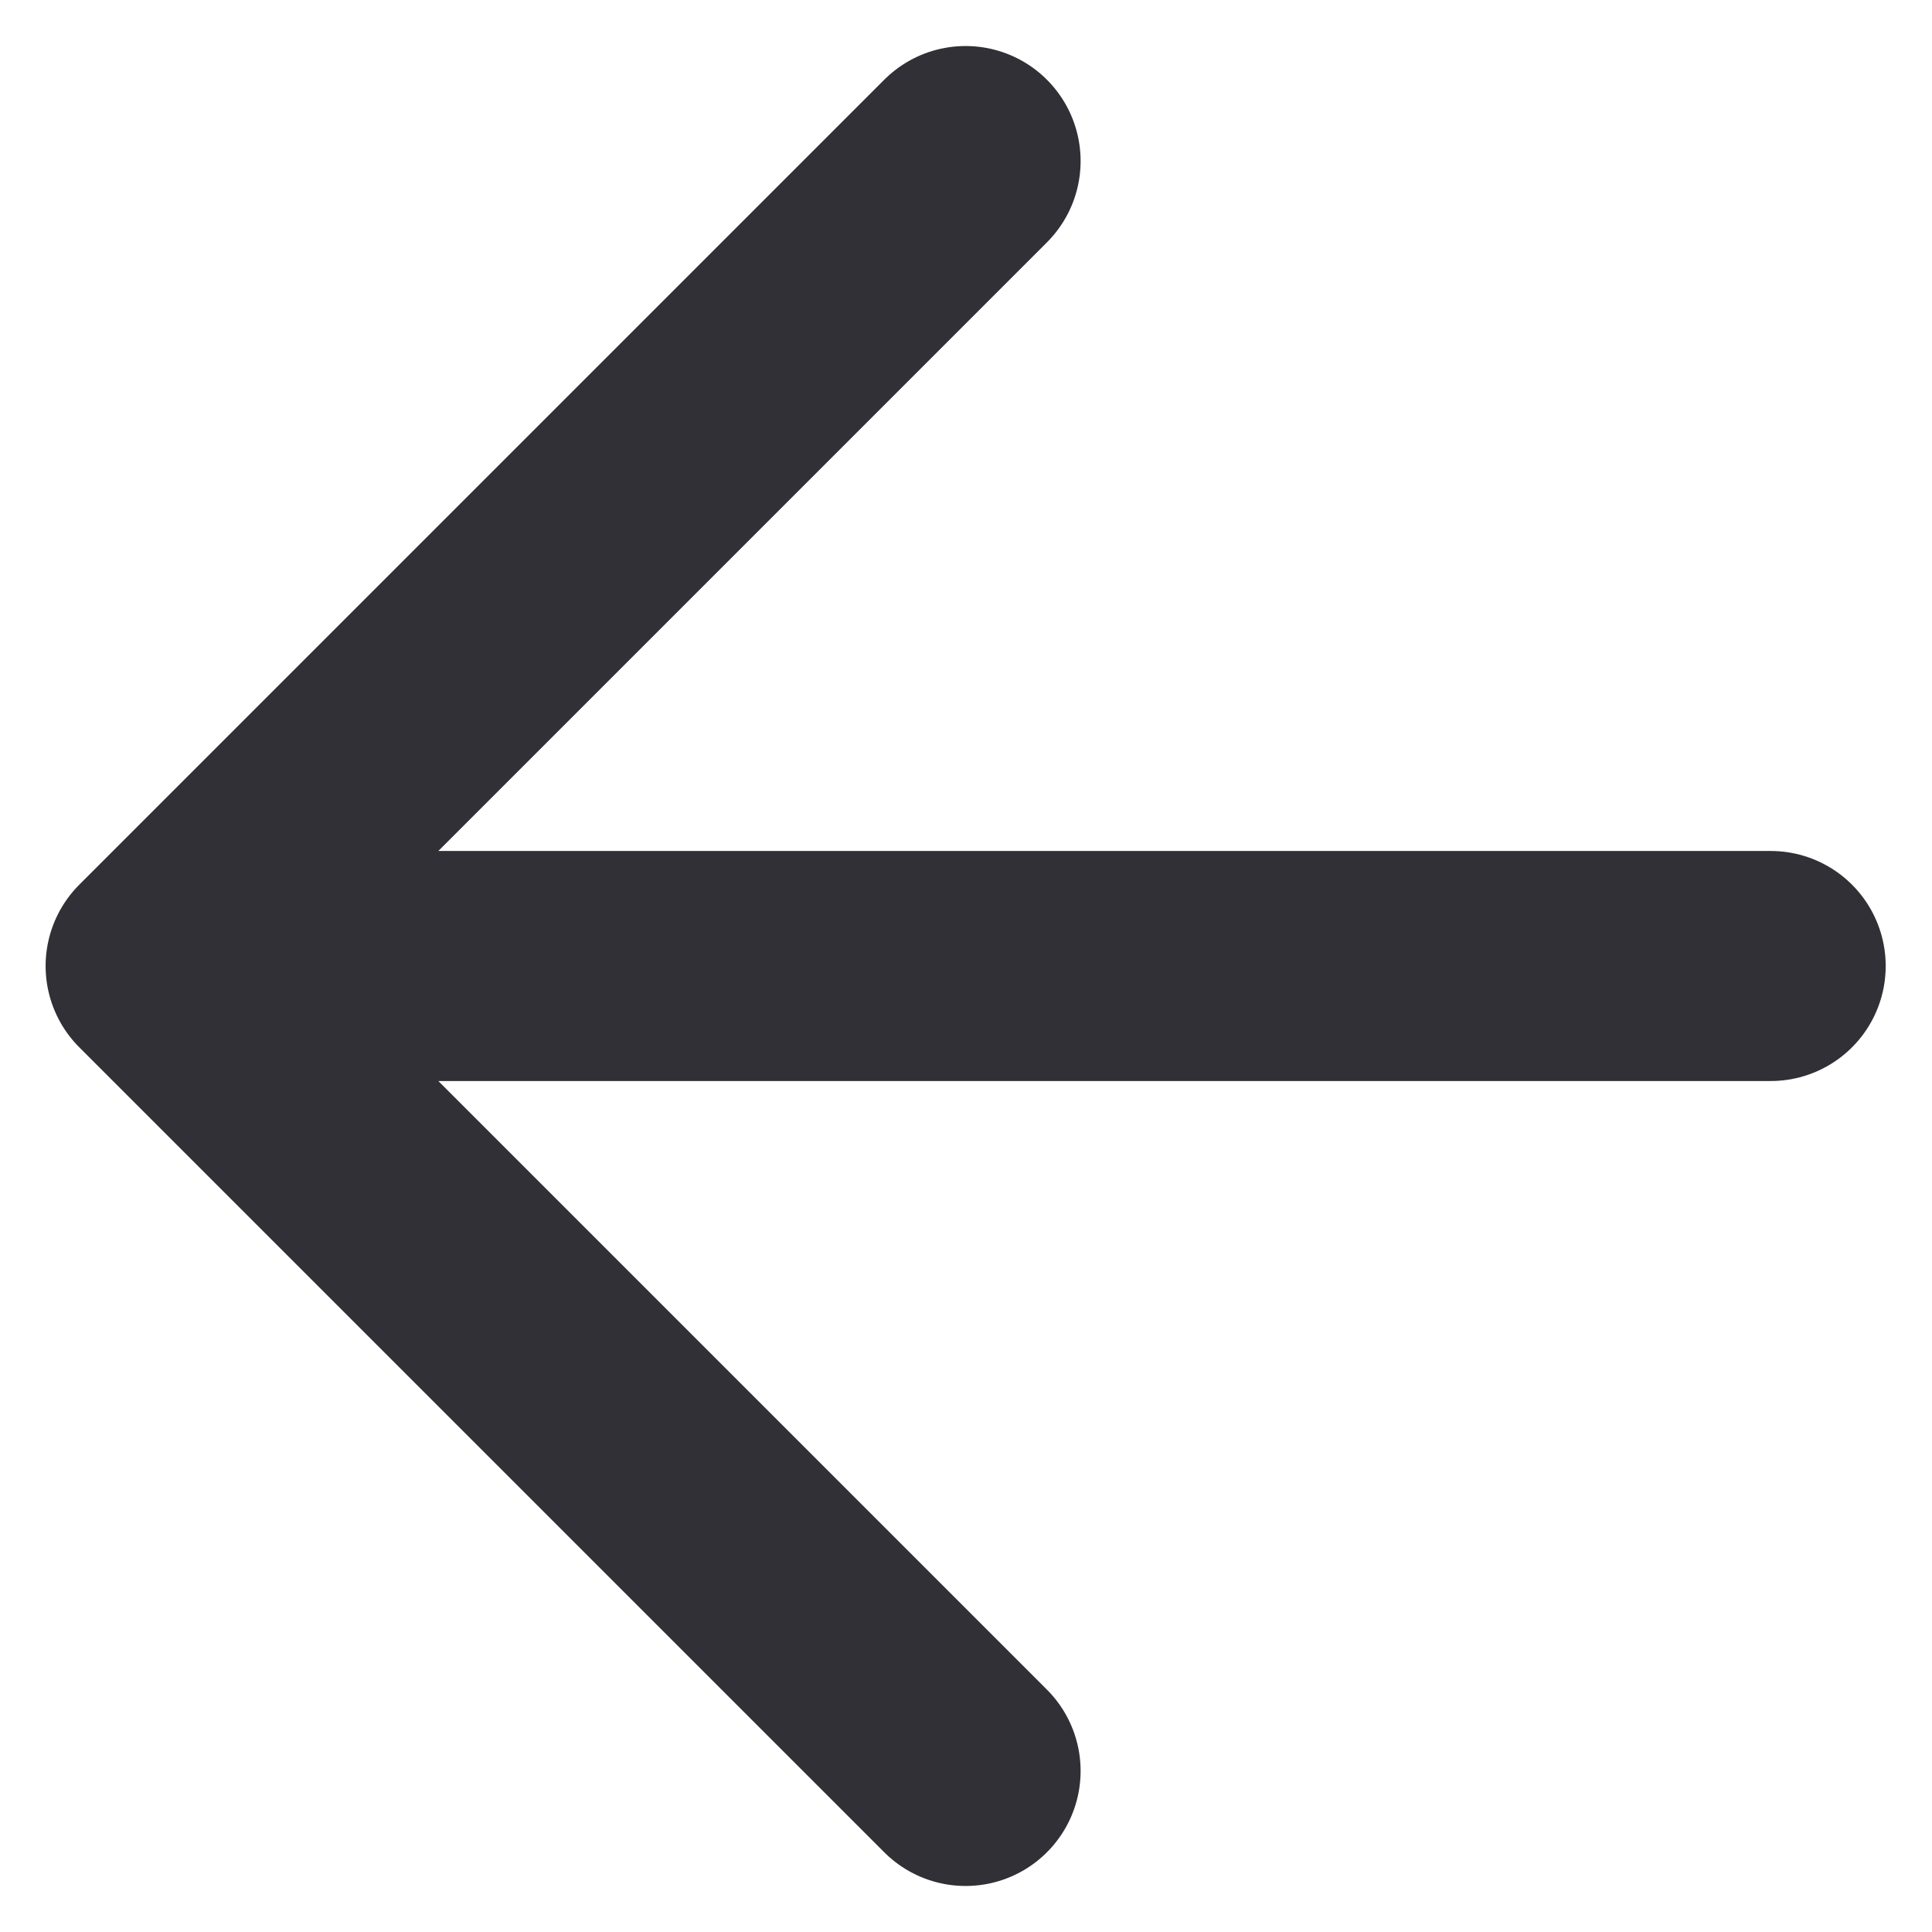 <svg width="14" height="14" viewBox="0 0 14 14" fill="none" xmlns="http://www.w3.org/2000/svg">
<path d="M12.831 7H1.164M1.164 7L6.997 12.833M1.164 7L6.997 1.167" stroke="#303036" stroke-width="1.667" stroke-linecap="round" stroke-linejoin="round"/>
</svg>
